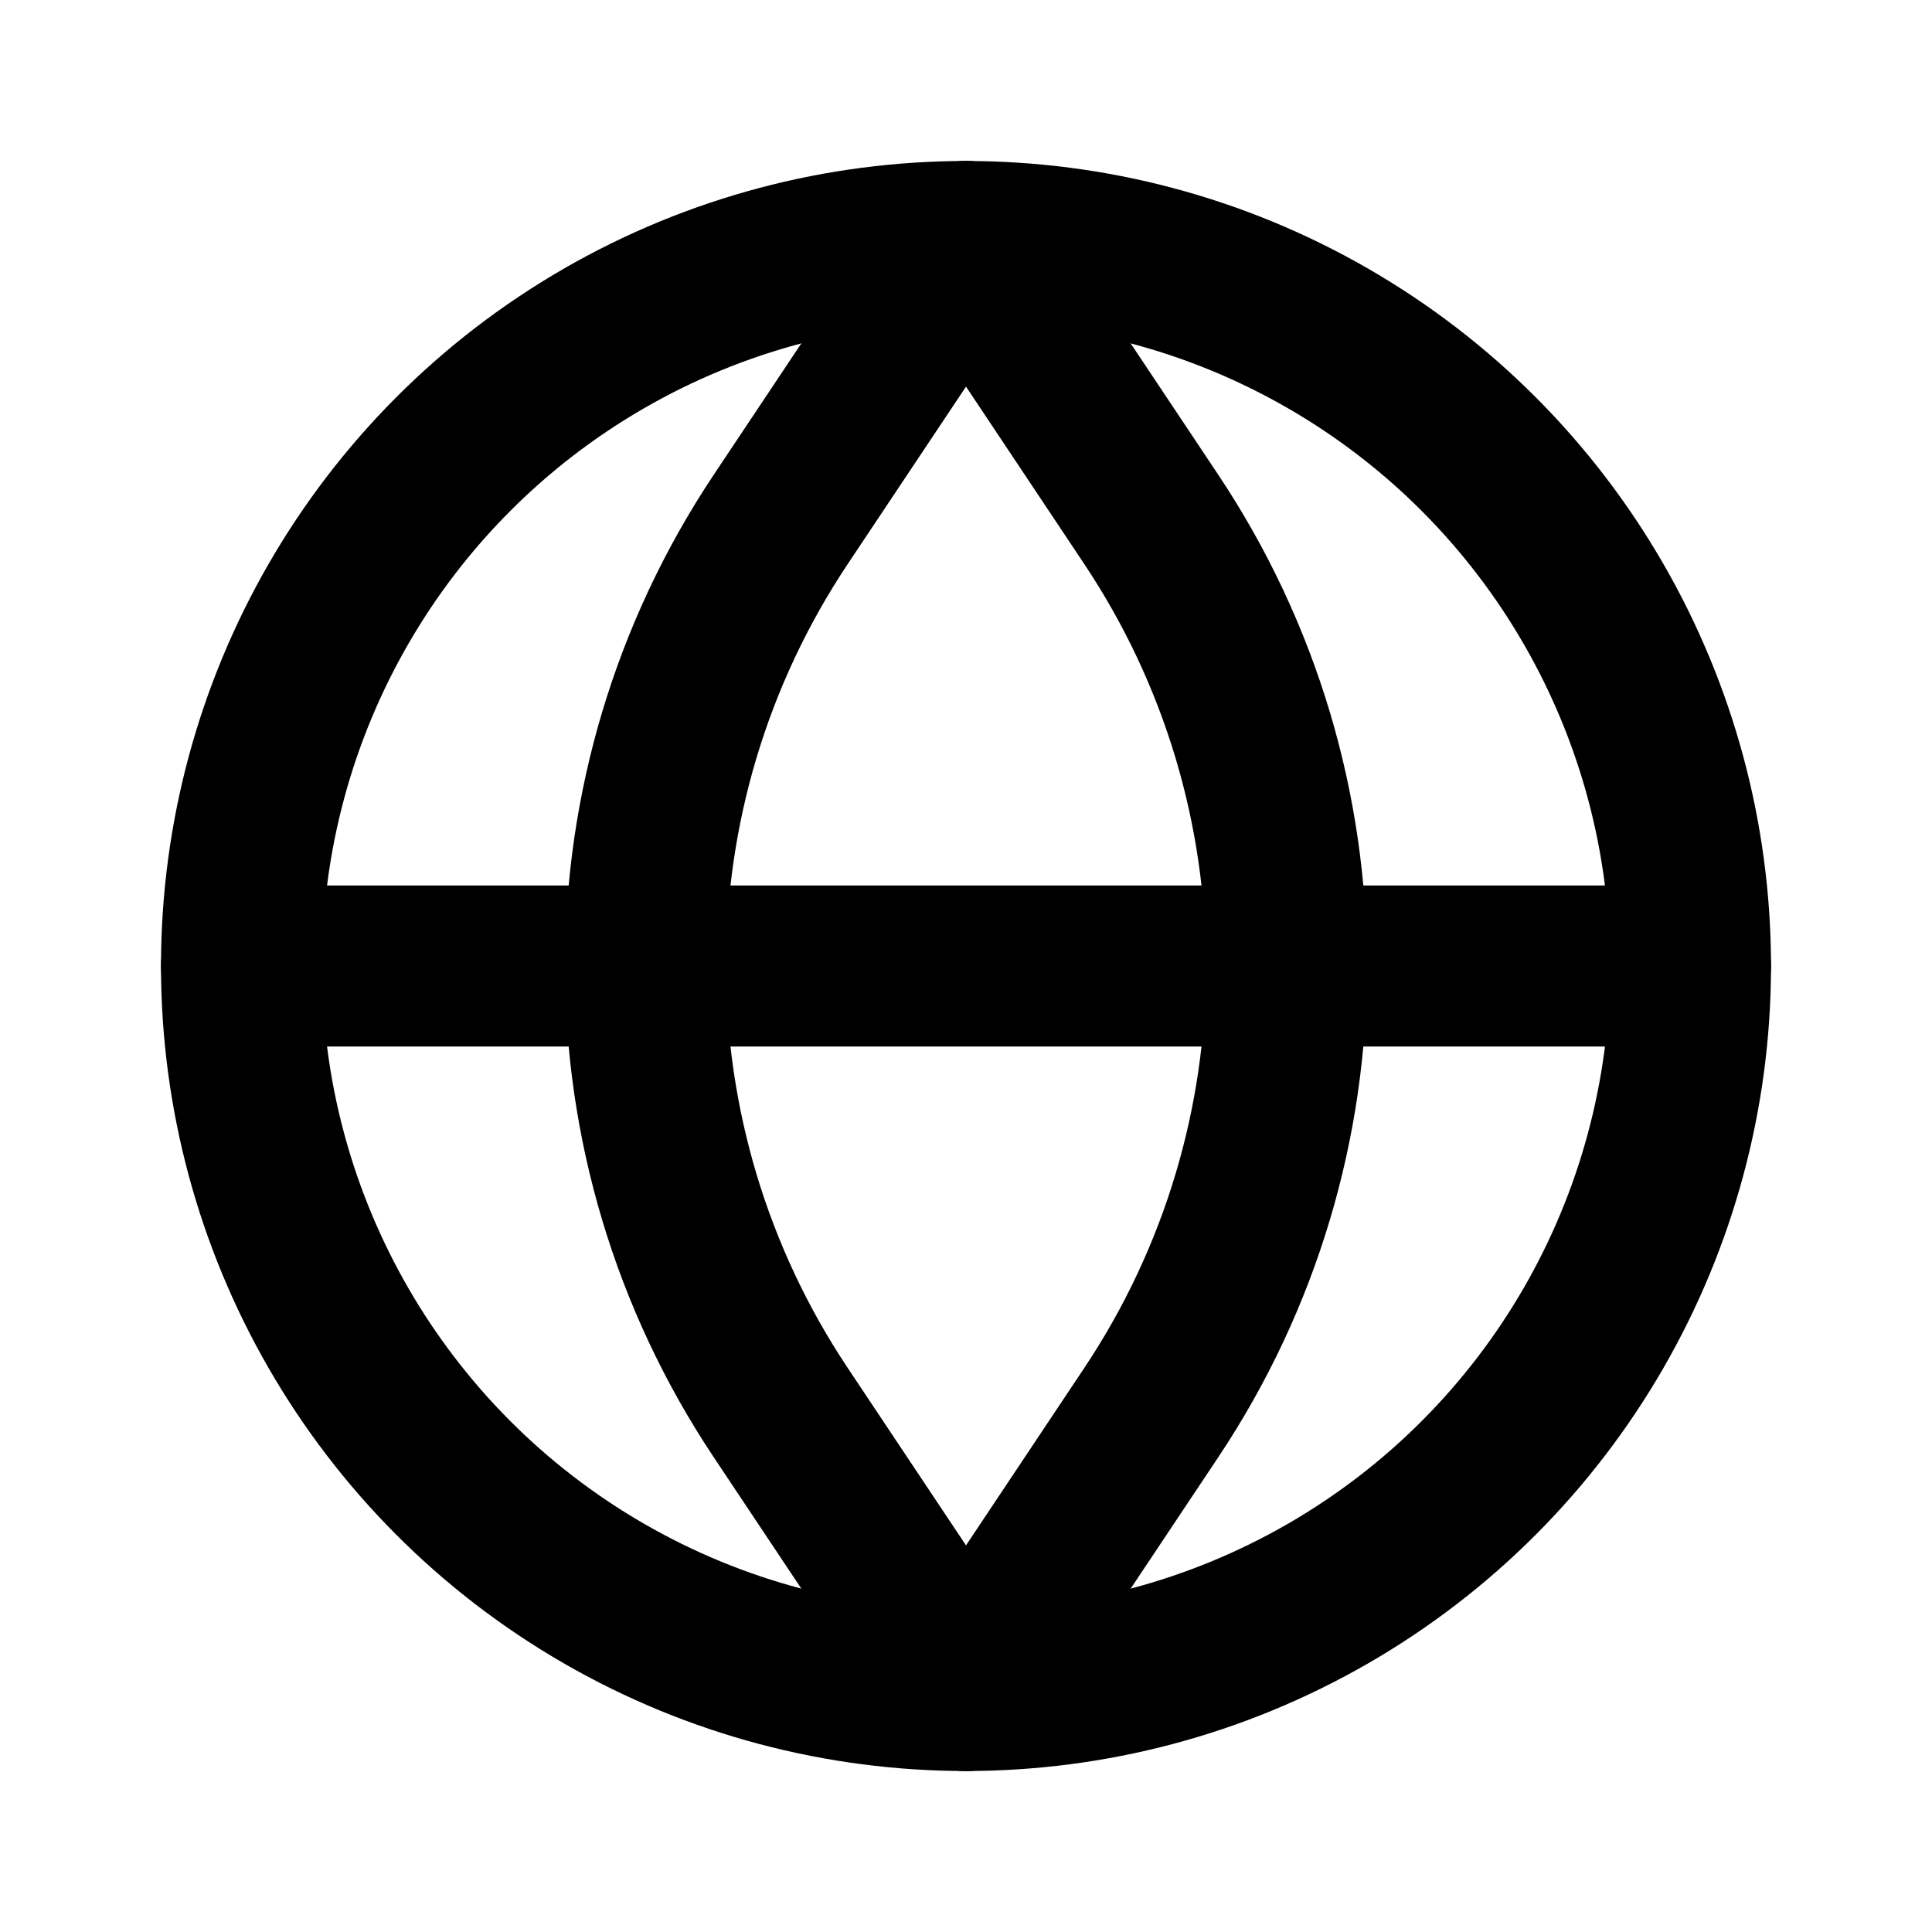 <svg width="24" height="24" viewBox="0 0 24 24" fill="none" xmlns="http://www.w3.org/2000/svg">
<circle cx="12" cy="12" r="9" stroke="black" stroke-width="2"/>
<path d="M3 12H21" stroke="black" stroke-width="2" stroke-linecap="round" stroke-linejoin="round"/>
<path d="M12 3L9.698 6.453C7.459 9.812 7.459 14.188 9.698 17.547L12 21" stroke="black" stroke-width="2" stroke-linecap="round" stroke-linejoin="round"/>
<path d="M12 3L14.302 6.453C16.541 9.812 16.541 14.188 14.302 17.547L12 21" stroke="black" stroke-width="2" stroke-linecap="round" stroke-linejoin="round"/>
</svg>
